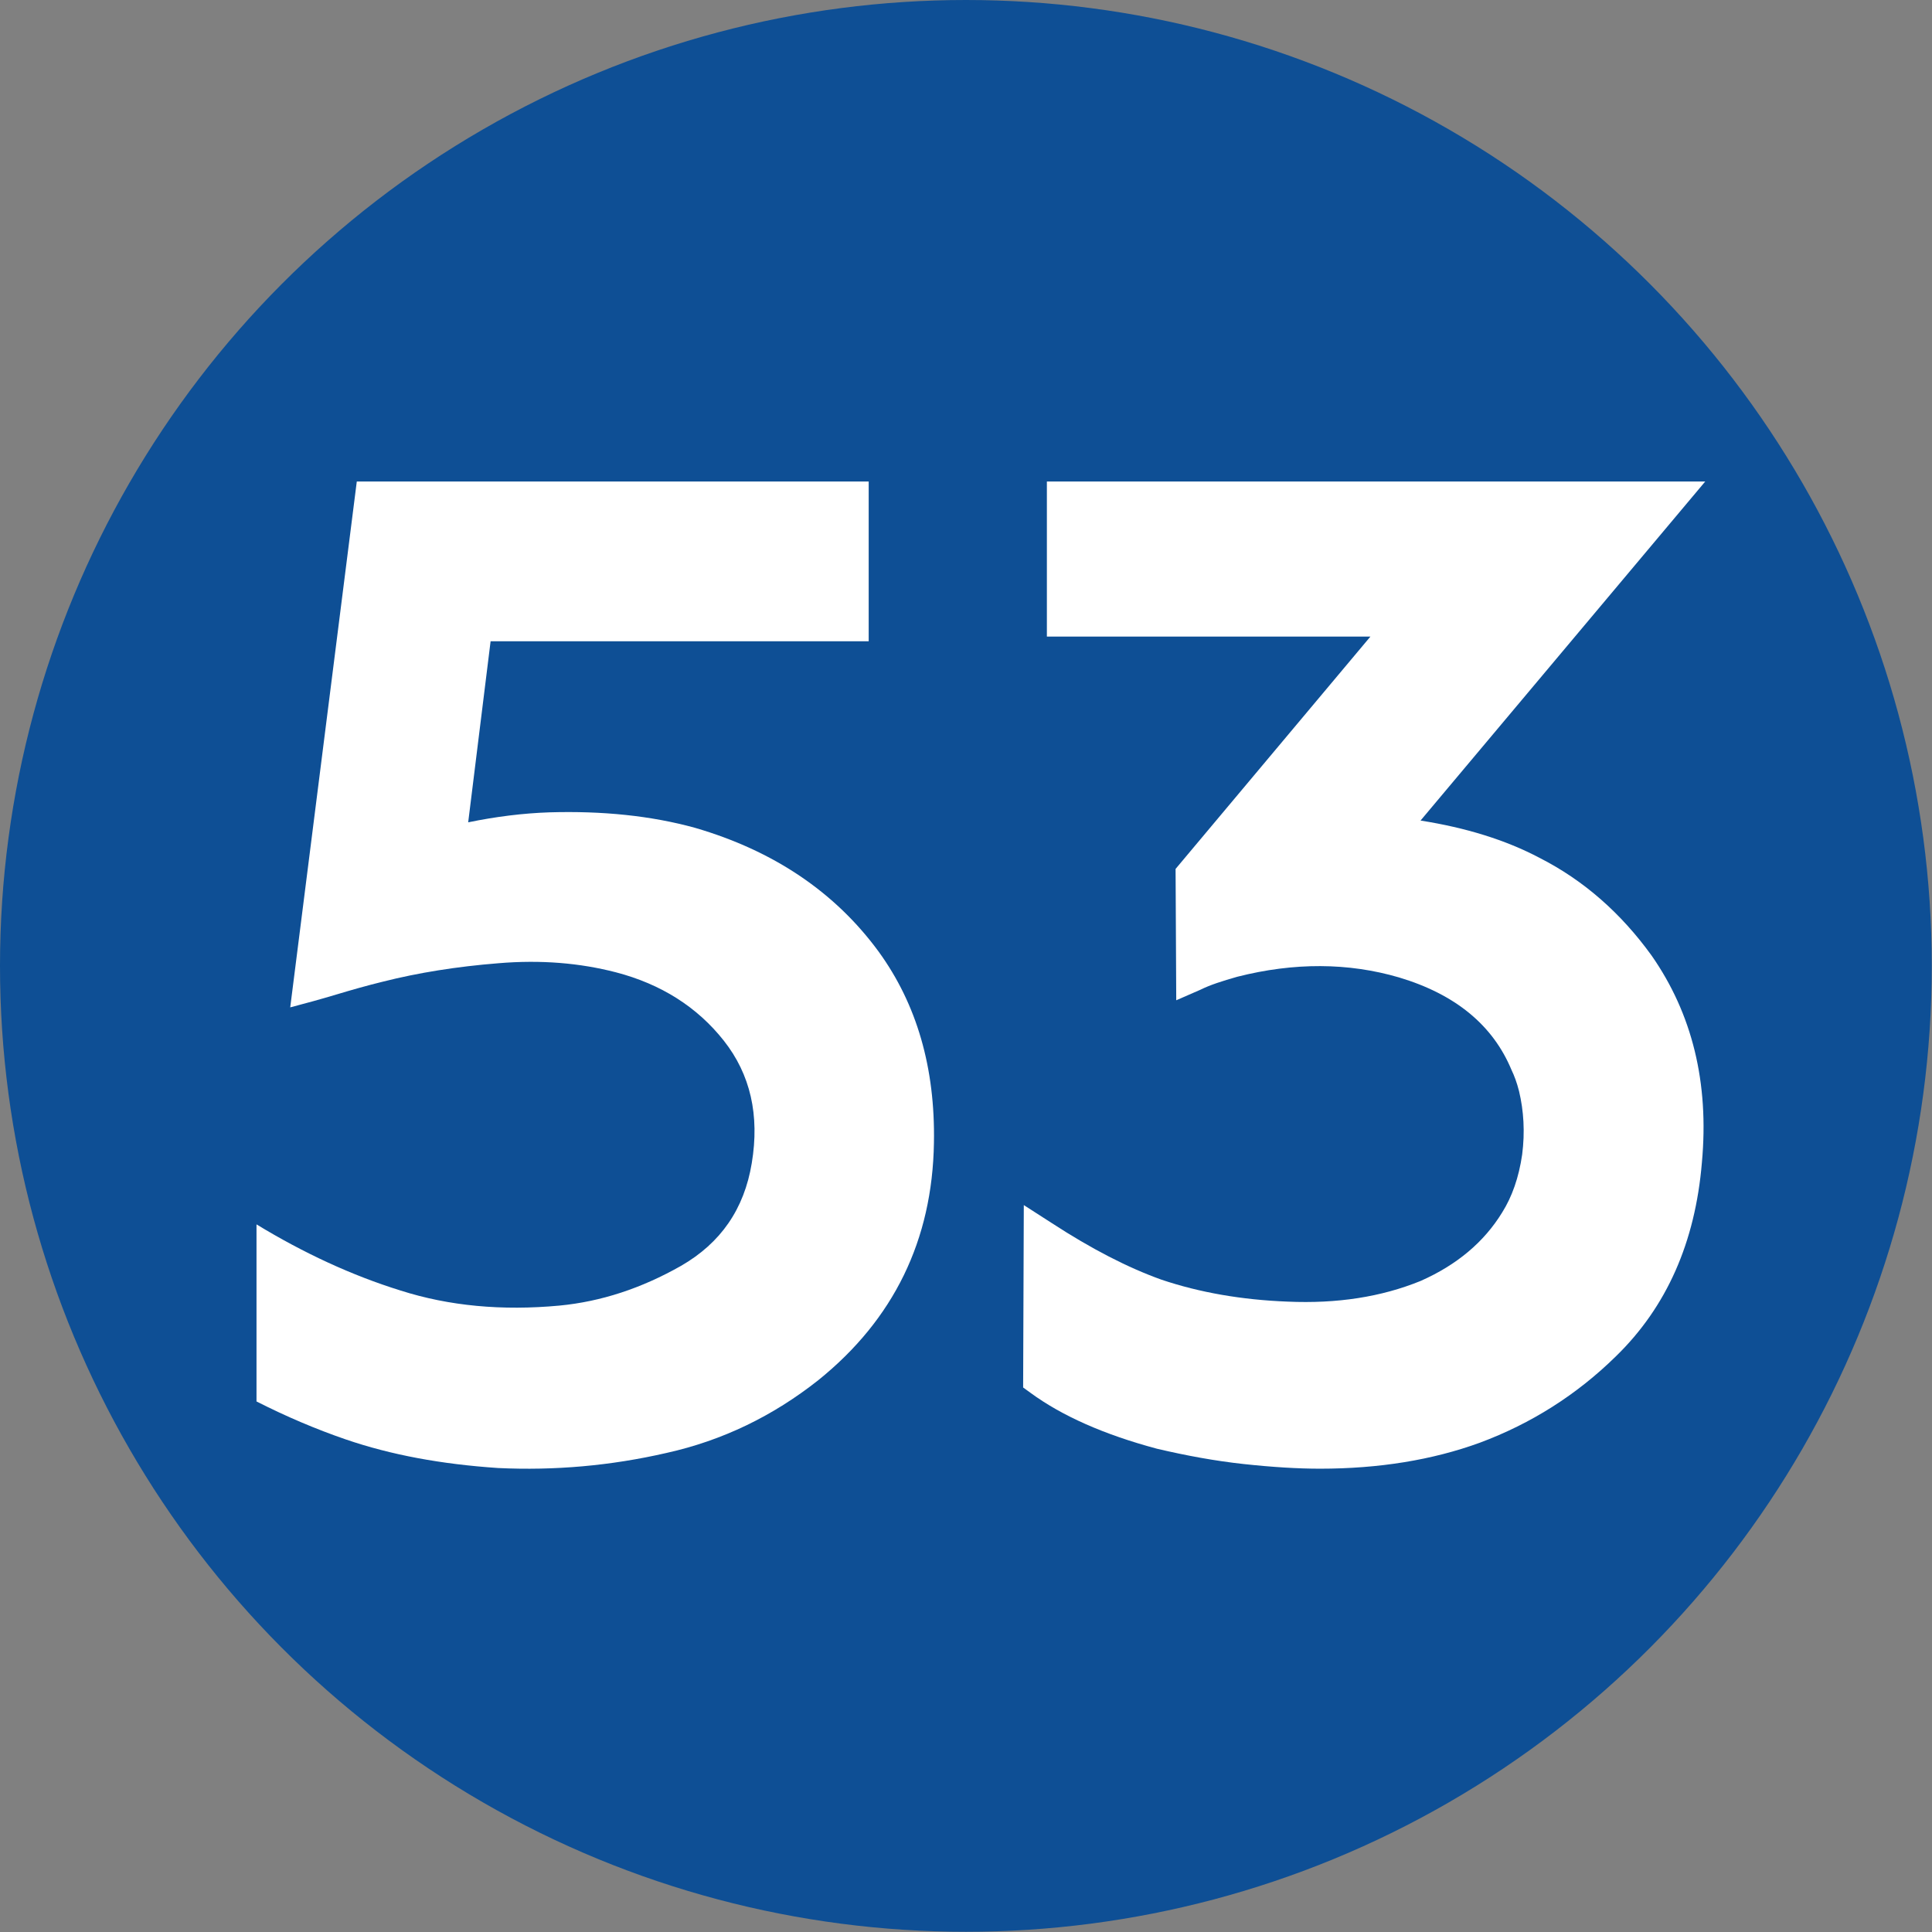 <?xml version="1.0" encoding="UTF-8"?>
<!DOCTYPE svg PUBLIC "-//W3C//DTD SVG 1.1//EN" "http://www.w3.org/Graphics/SVG/1.1/DTD/svg11.dtd">
<!-- Creator: CorelDRAW 2021.5 -->
<svg xmlns="http://www.w3.org/2000/svg" xml:space="preserve" width="590px" height="590px" version="1.1" style="shape-rendering:geometricPrecision; text-rendering:geometricPrecision; image-rendering:optimizeQuality; fill-rule:evenodd; clip-rule:evenodd"
viewBox="0 0 87.07 87.07"
 xmlns:xlink="http://www.w3.org/1999/xlink"
 xmlns:xodm="http://www.corel.com/coreldraw/odm/2003">
 <rect x="0" y="0" width="87.07" height="87.07" fill="#808080" stroke="none"/>
 <defs>
  <style type="text/css">
   <![CDATA[
    .fil0 {fill:#0E4F95}
    .fil1 {fill:white;fill-rule:nonzero}
   ]]>
  </style>
 </defs>
 <g id="Layer_x0020_1">
  <circle class="fil0" cx="43.53" cy="43.53" r="43.53"/>
  <path class="fil1" d="M22.11 28.9l-1.01 8.16c1.26,-0.26 2.48,-0.41 3.66,-0.45 2.39,-0.07 4.58,0.15 6.57,0.7 3.53,1.03 6.3,2.89 8.27,5.58 1.72,2.37 2.55,5.24 2.49,8.61 -0.07,4.39 -1.81,7.96 -5.21,10.7 -2.05,1.62 -4.32,2.72 -6.84,3.28 -2.52,0.58 -5.05,0.8 -7.59,0.68 -2.55,-0.17 -4.83,-0.59 -6.87,-1.29 -1.34,-0.46 -2.68,-1.03 -4.02,-1.71l0 -7.98c2.14,1.3 4.3,2.3 6.49,2.98 2.19,0.7 4.58,0.92 7.16,0.68 1.88,-0.18 3.7,-0.78 5.48,-1.79 1.79,-1.03 2.85,-2.56 3.19,-4.63 0.36,-2.16 -0.06,-4 -1.26,-5.52 -1.2,-1.52 -2.83,-2.55 -4.86,-3.08 -1.62,-0.42 -3.38,-0.57 -5.29,-0.41 -1.89,0.15 -3.63,0.43 -5.21,0.83 -0.7,0.17 -1.4,0.37 -2.1,0.58 -0.7,0.21 -1.39,0.4 -2.08,0.58l3 -23.7 23.07 0 0 7.2 -17.04 0z"/>
  <path class="fil1" d="M61.76 28.69l-14.58 0 0 -6.99 29.67 0 -12.83 15.28c2.03,0.32 3.83,0.87 5.36,1.68 1.99,1.01 3.67,2.49 5.05,4.4 1.83,2.62 2.6,5.73 2.27,9.33 -0.3,3.6 -1.59,6.51 -3.87,8.73 -1.77,1.74 -3.83,3.04 -6.14,3.9 -2.14,0.78 -4.55,1.17 -7.2,1.17 -1,0 -2.15,-0.07 -3.44,-0.21 -1.29,-0.14 -2.59,-0.38 -3.91,-0.69 -2.39,-0.64 -4.28,-1.48 -5.7,-2.52l-0.33 -0.24 0.03 -8.22 1.26 0.81c1.78,1.16 3.43,2.01 4.94,2.55 1.72,0.58 3.62,0.91 5.68,0.99 2.24,0.1 4.23,-0.21 6,-0.93 1.63,-0.72 2.86,-1.75 3.68,-3.09 0.44,-0.7 0.75,-1.57 0.9,-2.61 0.13,-1.01 0.07,-1.97 -0.14,-2.85 -0.1,-0.4 -0.22,-0.71 -0.34,-0.96 -0.84,-2.02 -2.53,-3.41 -5.07,-4.17 -2.29,-0.67 -4.73,-0.68 -7.29,-0.03 -0.67,0.19 -1.23,0.37 -1.65,0.58l-1.1 0.48 -0.03 -5.92 8.78 -10.47z"/>
 </g>
</svg>
